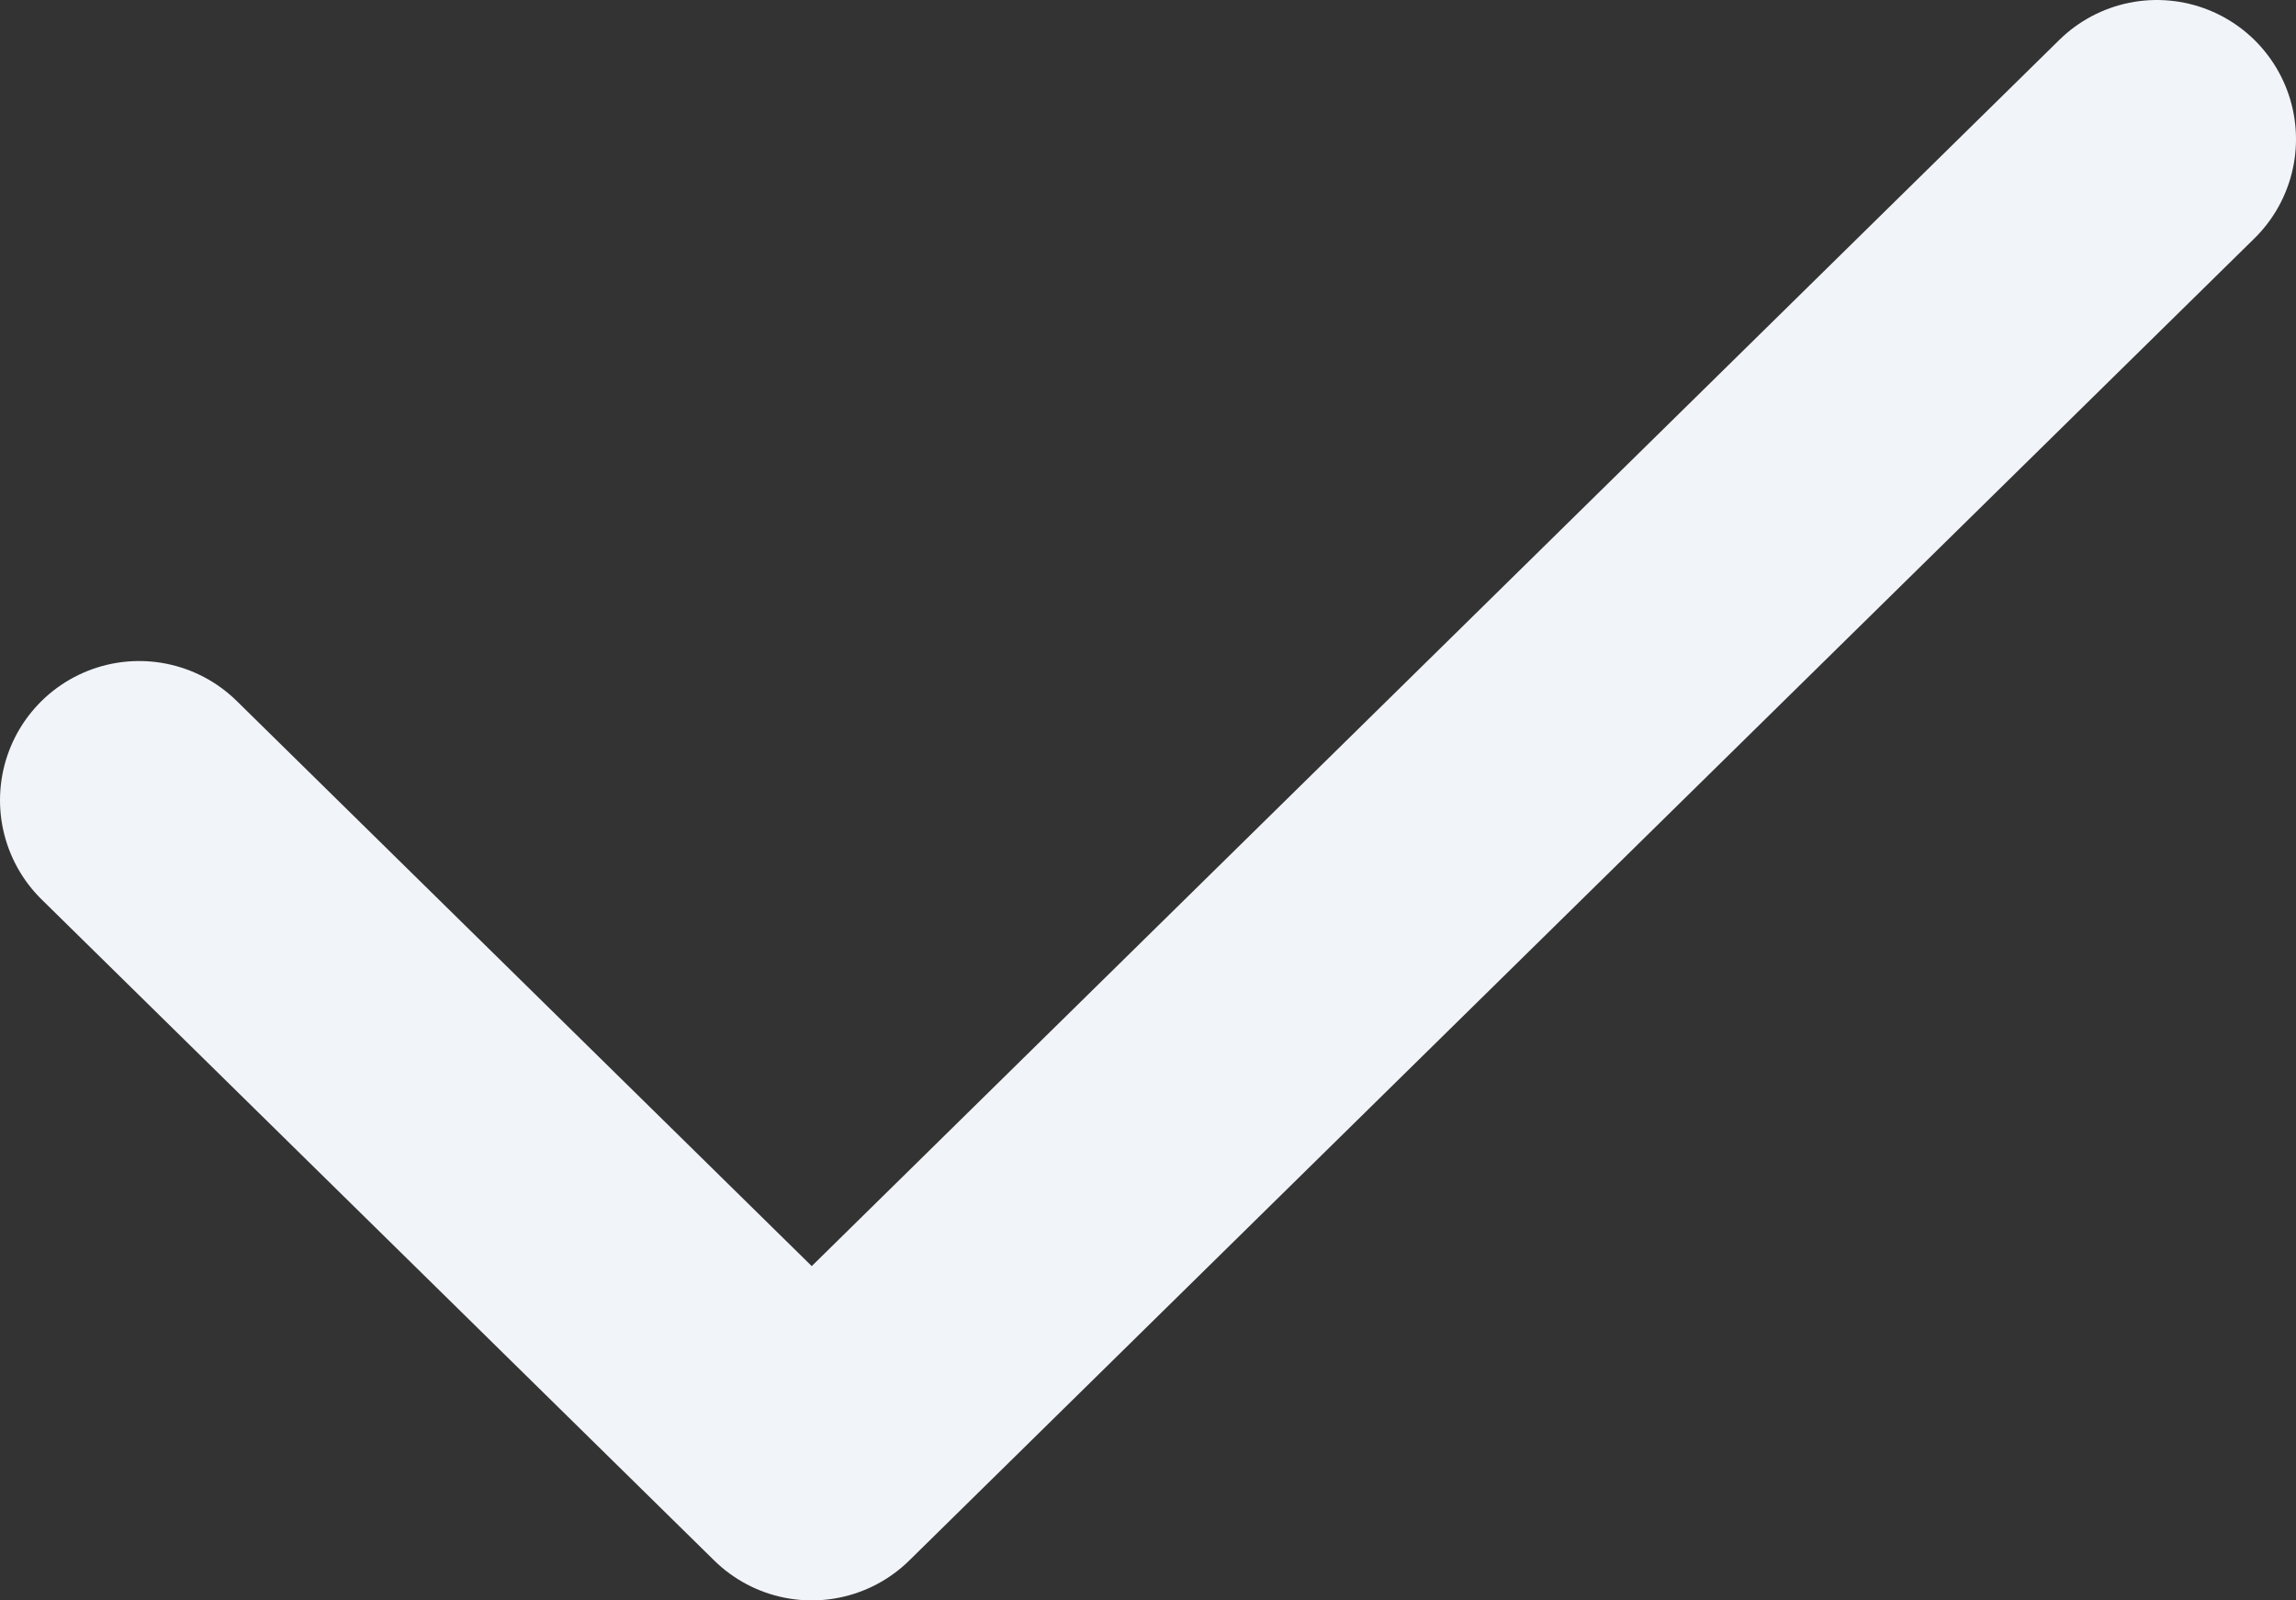 <svg width="33" height="23" viewBox="0 0 33 23" fill="none" xmlns="http://www.w3.org/2000/svg">
<rect x="0" y="0" width="33" height="23" fill="#333333" stroke="none"/>
<path d="M31 2L11.667 21L2 11.5" stroke="#F1F4F9" stroke-width="4" stroke-linecap="round" stroke-linejoin="round"/>
</svg>
